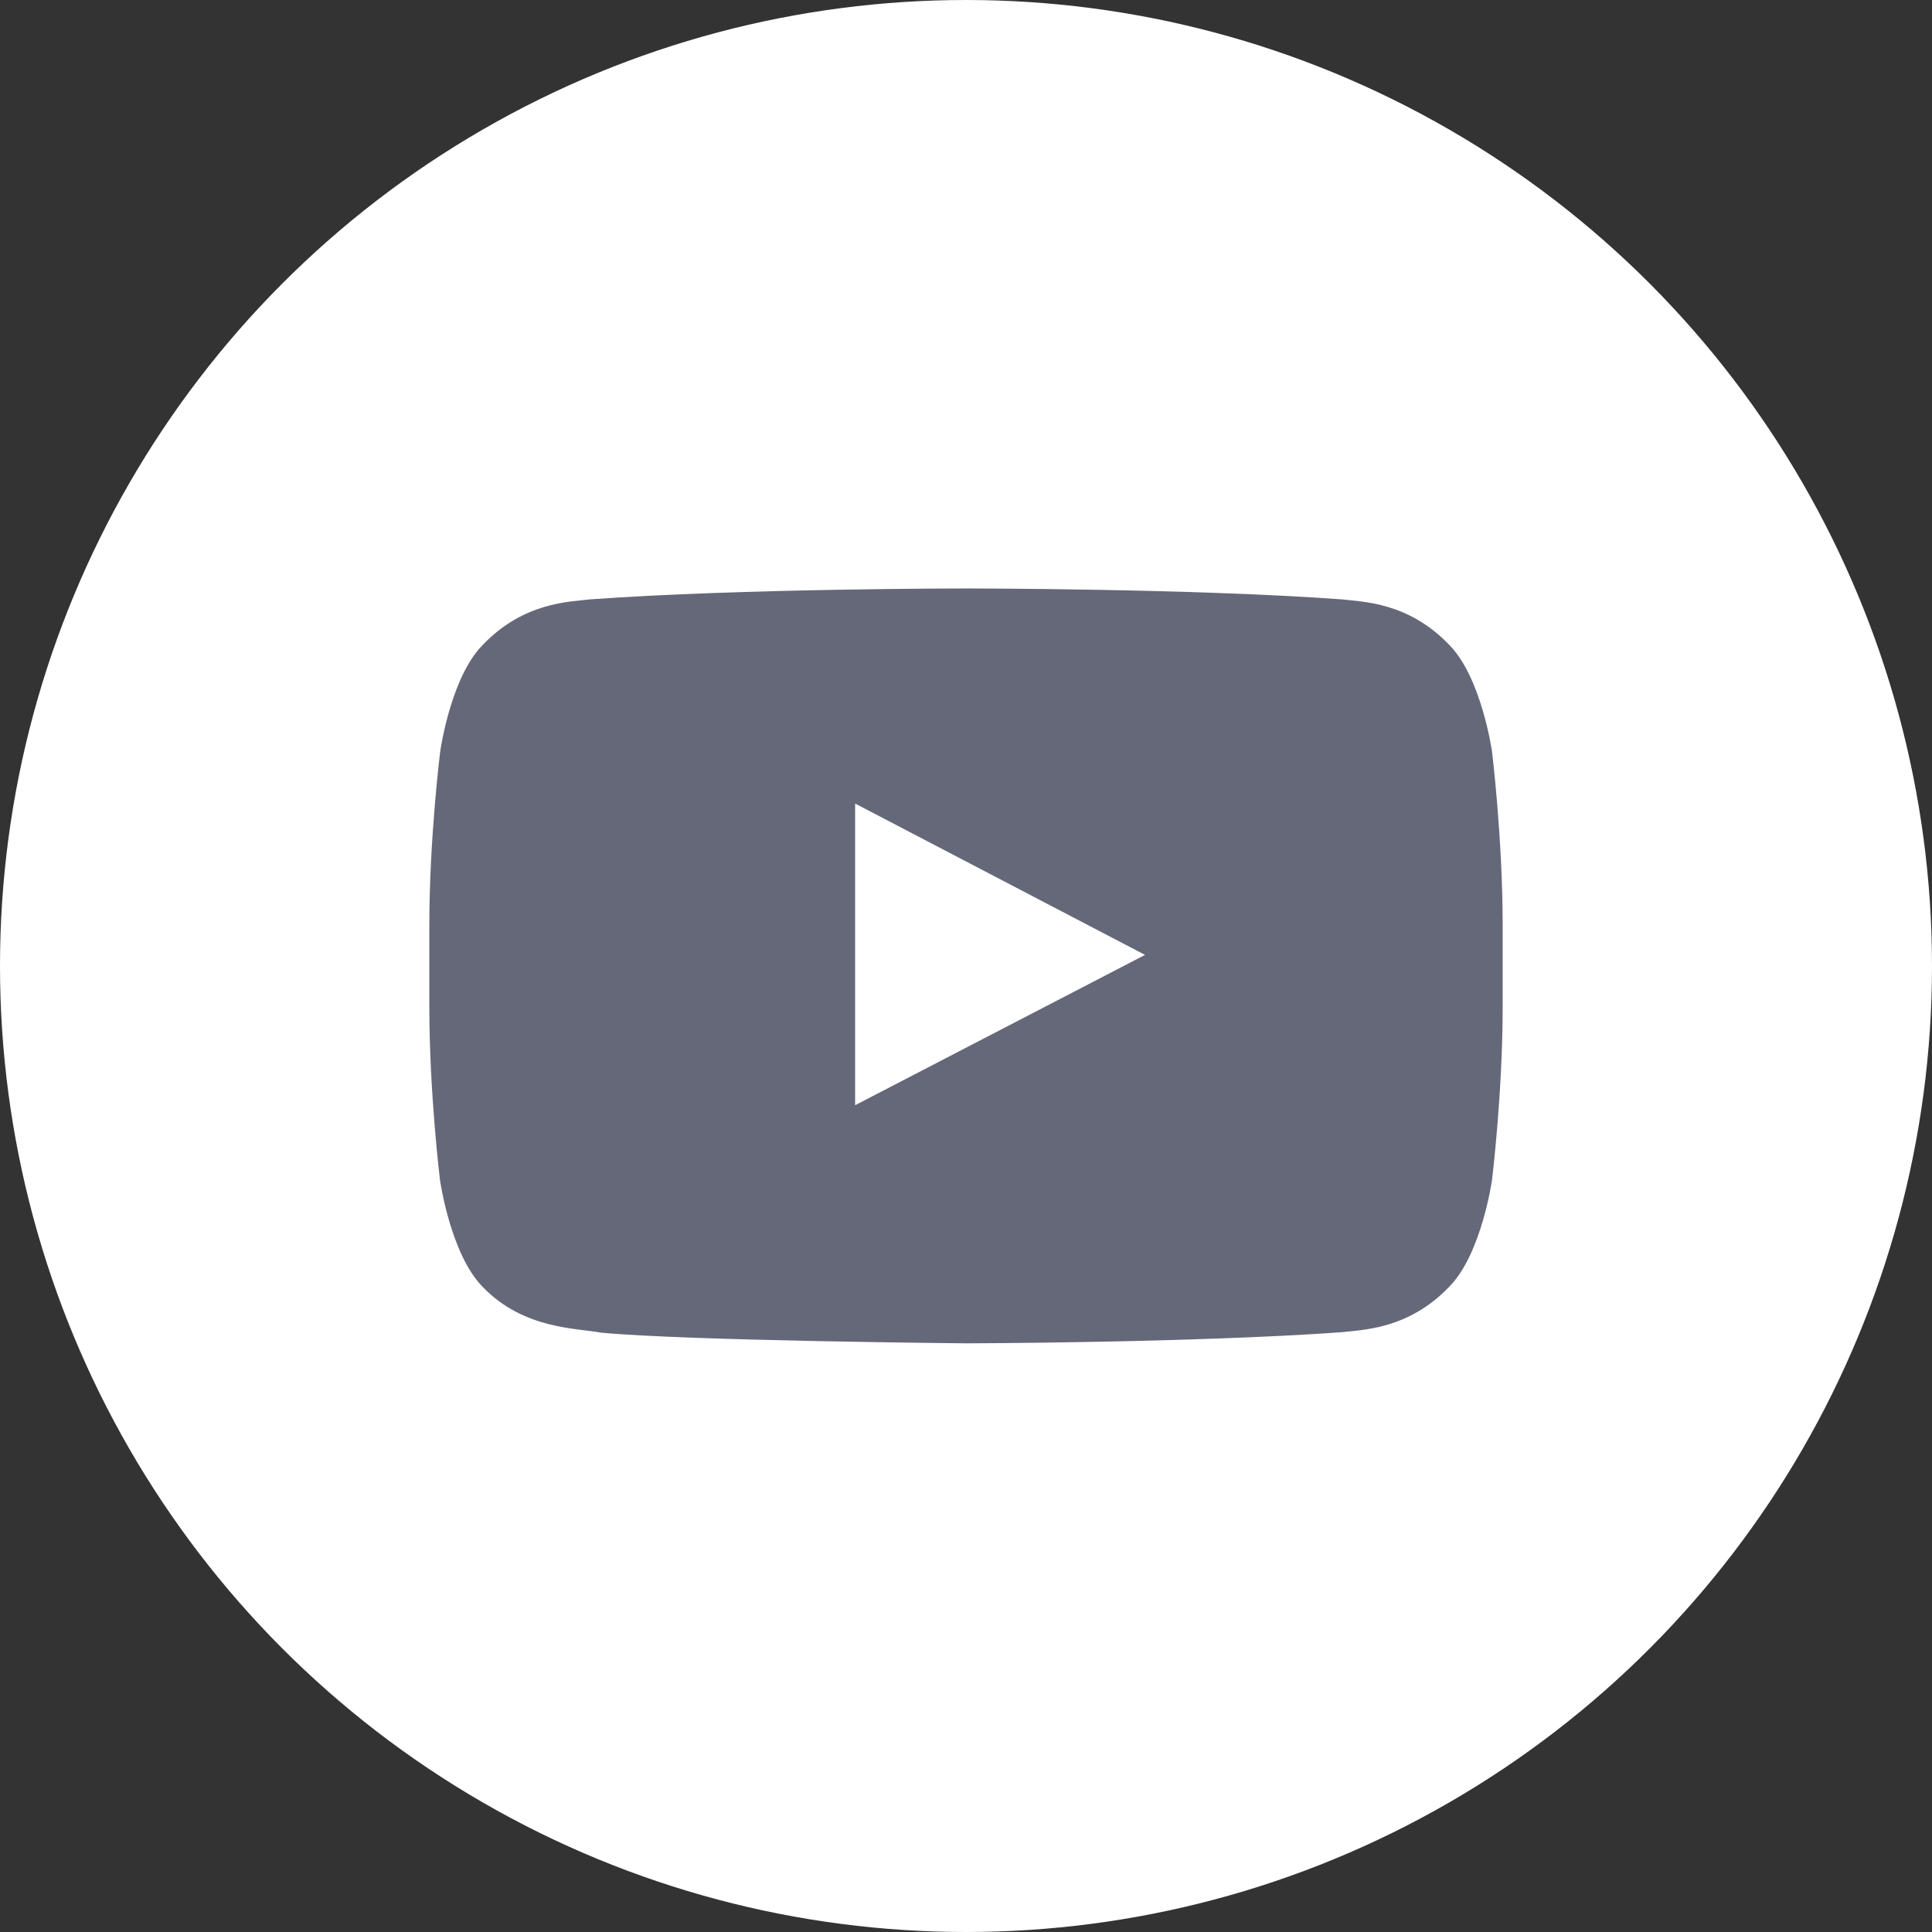 <svg width="36" height="36" viewBox="0 0 36 36" fill="none" xmlns="http://www.w3.org/2000/svg">
<rect x="0" y="0" width="36" height="36" fill="#333333" stroke="none"/>
<circle cx="18" cy="18" r="18" fill="white"/>
<path d="M27.801 14C27.801 14 27.605 12.621 27.004 12.016C26.242 11.219 25.391 11.215 25 11.168C22.203 10.965 18.004 10.965 18.004 10.965H17.996C17.996 10.965 13.797 10.965 11 11.168C10.609 11.215 9.758 11.219 8.996 12.016C8.395 12.621 8.203 14 8.203 14C8.203 14 8 15.621 8 17.238V18.754C8 20.371 8.199 21.992 8.199 21.992C8.199 21.992 8.395 23.371 8.992 23.977C9.754 24.773 10.754 24.746 11.199 24.832C12.801 24.984 18 25.031 18 25.031C18 25.031 22.203 25.023 25 24.824C25.391 24.777 26.242 24.773 27.004 23.977C27.605 23.371 27.801 21.992 27.801 21.992C27.801 21.992 28 20.375 28 18.754V17.238C28 15.621 27.801 14 27.801 14ZM15.934 20.594V14.973L21.336 17.793L15.934 20.594Z" fill="#656879"/>
</svg>
